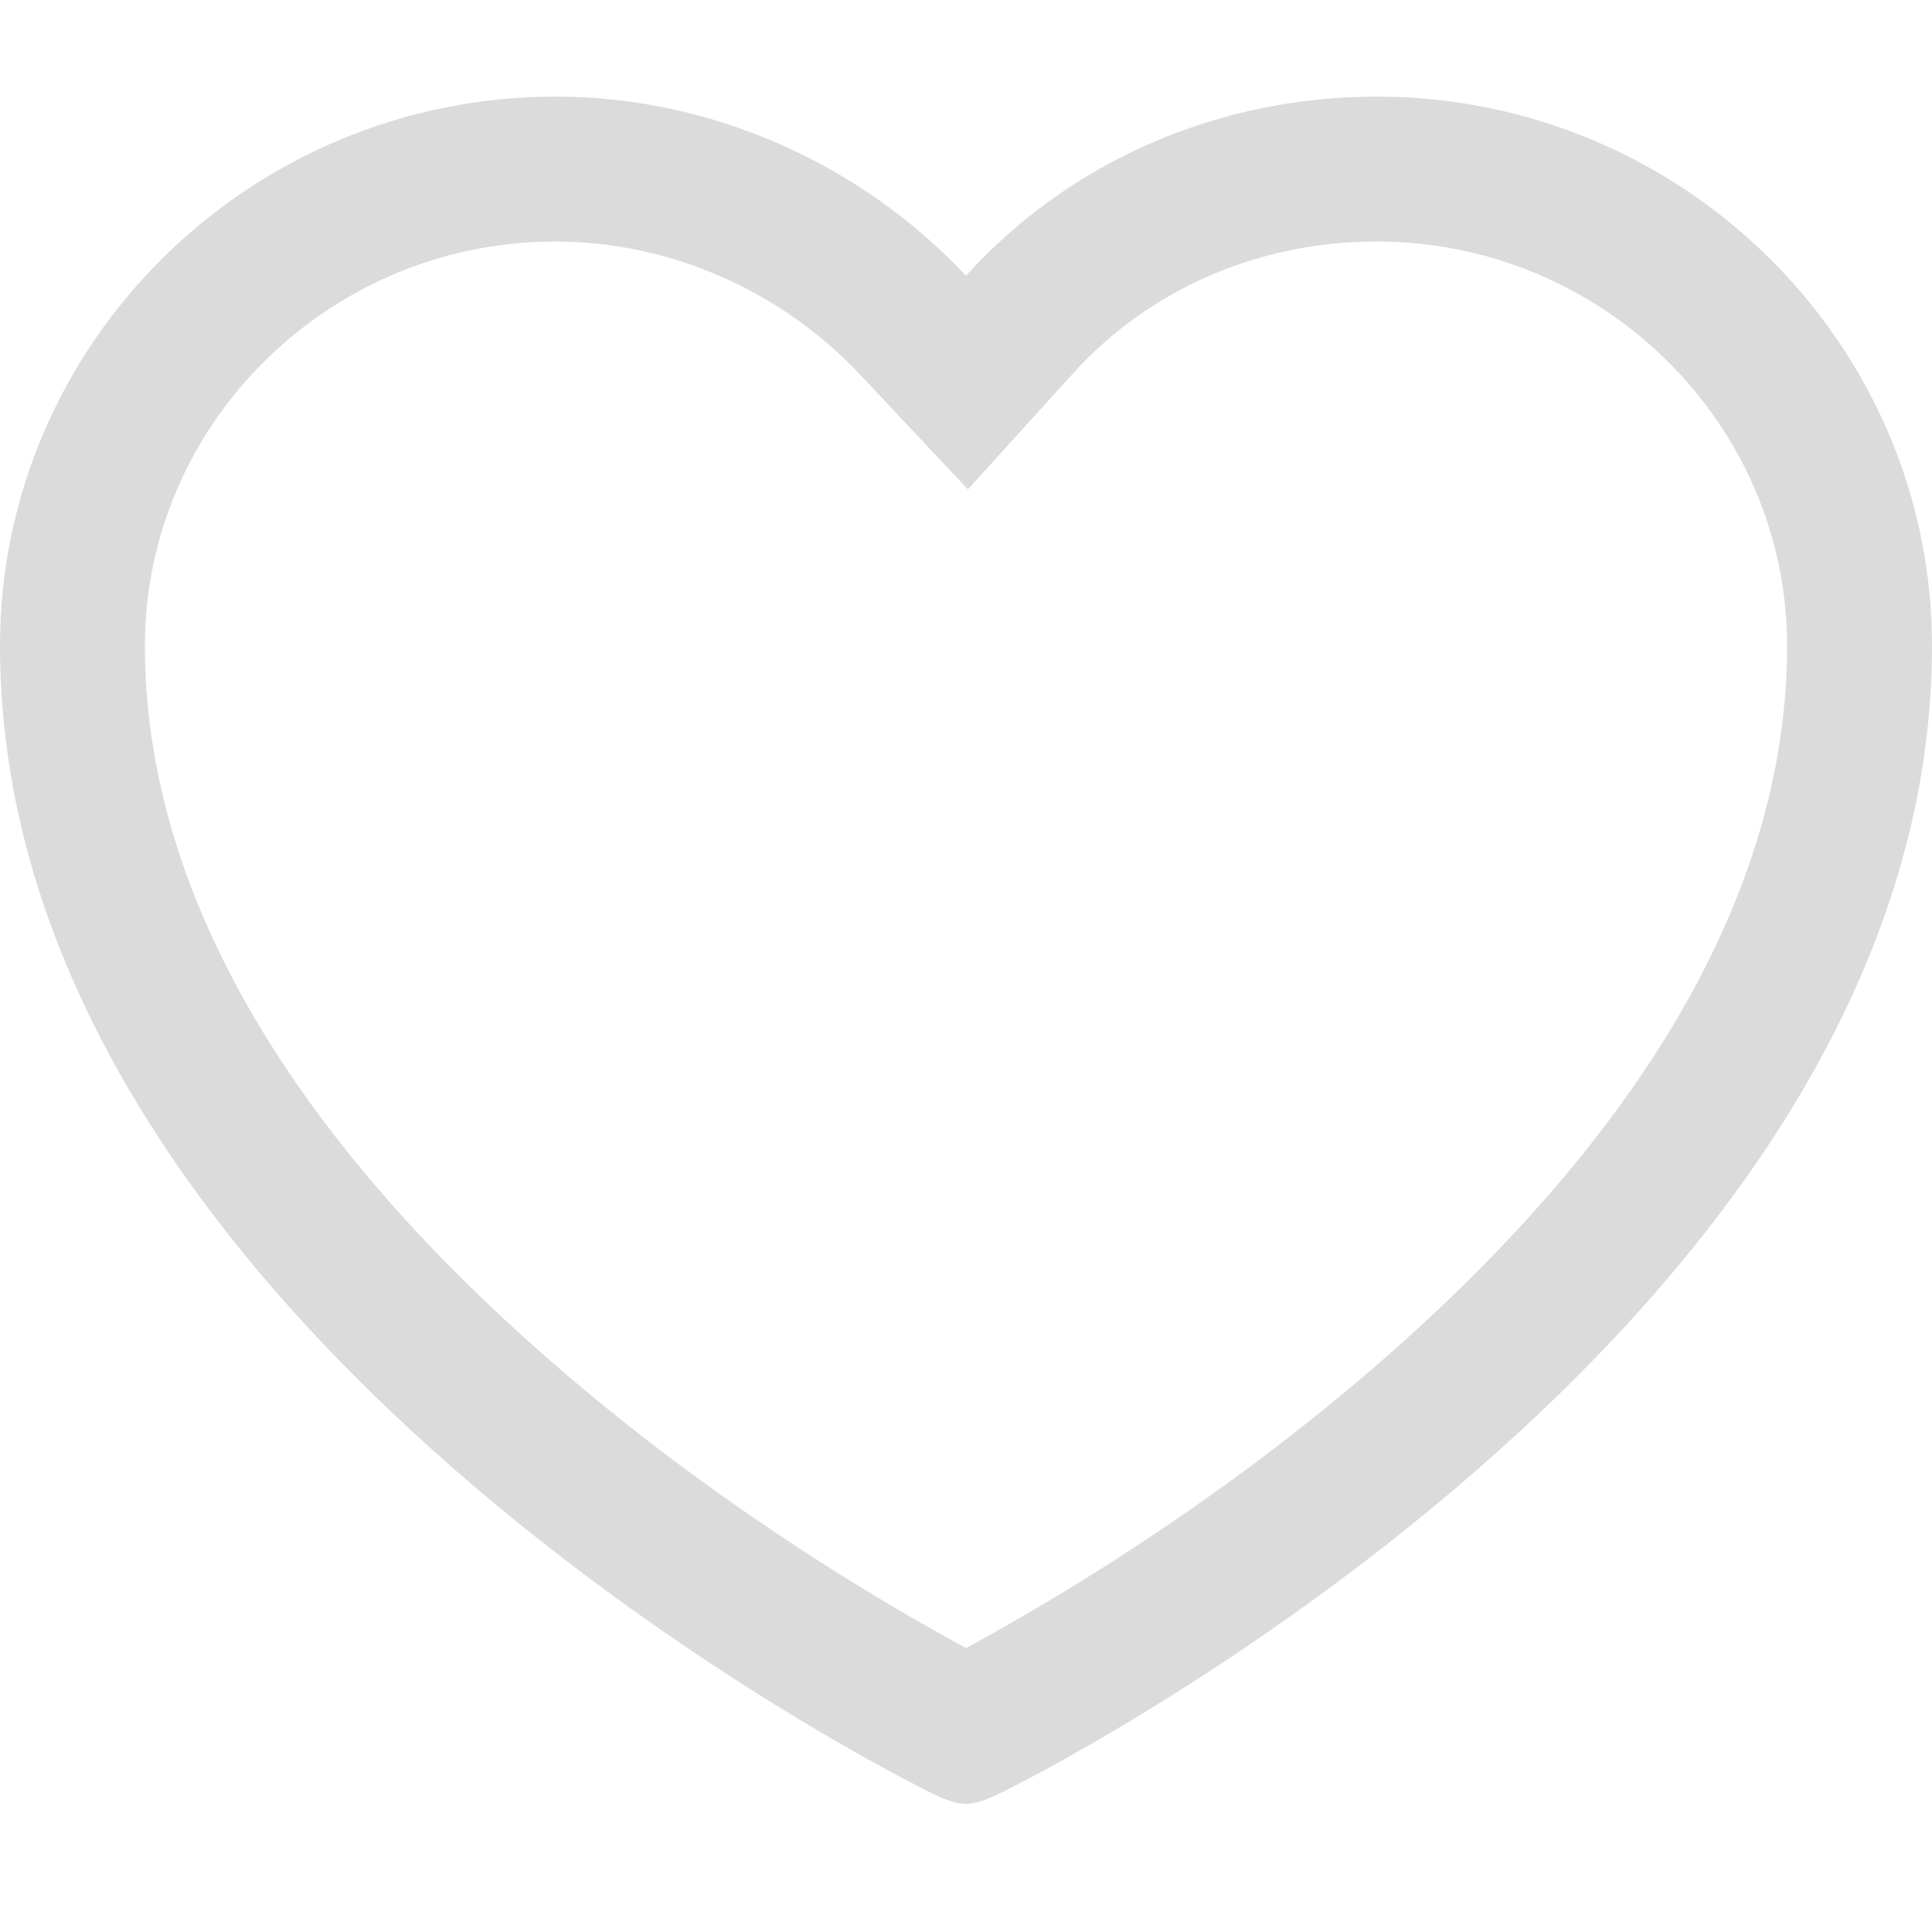 <?xml version="1.0" standalone="no"?><!DOCTYPE svg PUBLIC "-//W3C//DTD SVG 1.1//EN" "http://www.w3.org/Graphics/SVG/1.1/DTD/svg11.dtd"><svg t="1533521975232" class="icon" style="" viewBox="0 0 1024 1024" version="1.1" xmlns="http://www.w3.org/2000/svg" p-id="5238" xmlns:xlink="http://www.w3.org/1999/xlink" width="32" height="32"><defs><style type="text/css"></style></defs><path d="M531.098 883.072c-4.864-2.406-9.344-3.738-19.098-3.738-9.754 0-14.234 1.331-19.098 3.738l3.149-1.459c8.653-3.789 41.83-21.811 76.262-43.085 54.912-33.946 109.594-73.318 159.872-117.171C868.173 602.752 947.2 474.138 947.2 342.298 947.2 224.589 849.51 128 729.6 128c-62.31 0-120.32 25.165-160.691 69.709l-55.91 61.67-56.986-60.672C414.106 154.061 355.021 128 294.4 128c-119.91 0-217.6 96.589-217.6 214.298 0 131.84 79.027 260.454 215.014 379.034 50.278 43.853 104.96 83.226 159.872 117.171 34.432 21.299 67.61 39.296 76.262 43.085L531.098 883.072zM0 342.298C0 181.99 132.275 51.2 294.4 51.2c83.2 0 162.125 35.866 217.6 94.925C567.475 84.941 646.4 51.2 729.6 51.2 891.725 51.2 1024 181.99 1024 342.298c0 360.704-477.875 601.19-497.075 609.613-4.275 2.099-10.675 4.224-14.925 4.224-4.275 0-10.675-2.099-14.925-4.224C477.875 943.488 0 703.002 0 342.298z" p-id="5239" fill="#dbdbdb"></path></svg>